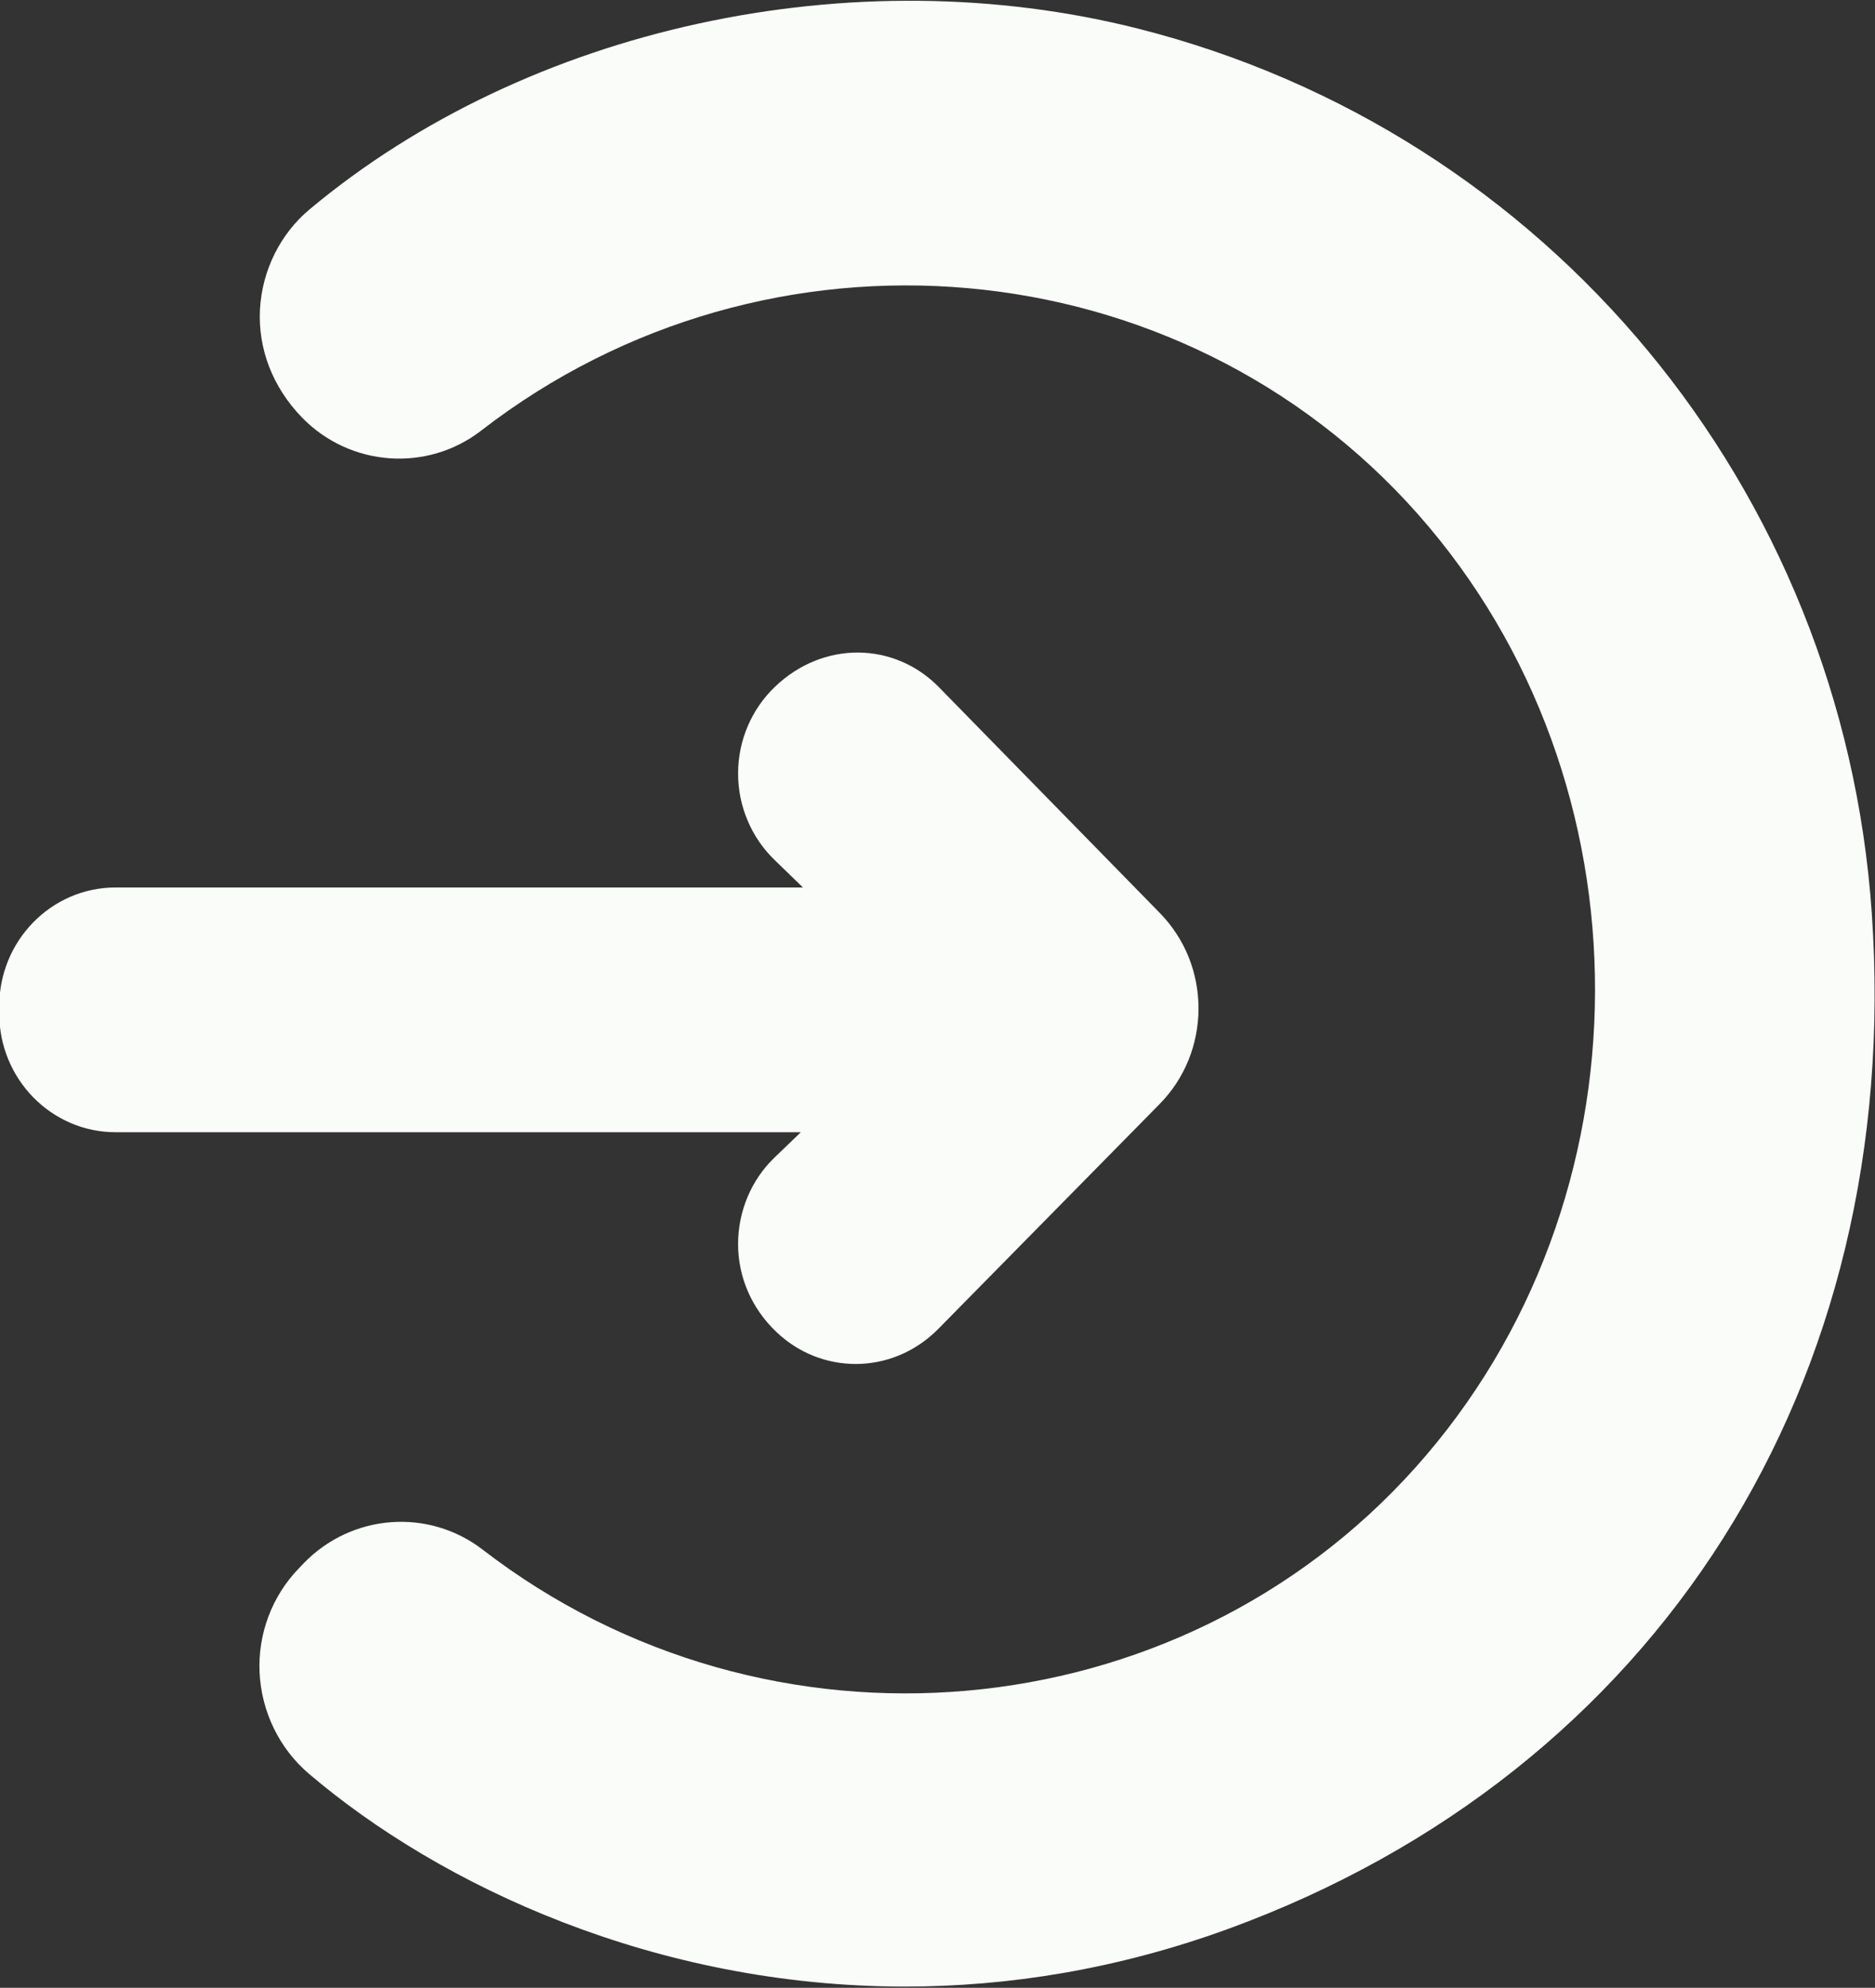 <svg xmlns="http://www.w3.org/2000/svg" xmlns:xlink="http://www.w3.org/1999/xlink" preserveAspectRatio="xMidYMid" width="15.125" height="16.031" viewBox="0 0 15.125 16.031">
  <rect x="0" y="0" width="15.125" height="16.031" fill="#333333" stroke="none"/>
  <defs>
    <style>
      .cls-1 {
        fill: #fafcf9;
        fill-rule: evenodd;
      }
    </style>
  </defs>
  <path d="M9.907,15.556 C9.009,15.883 8.131,16.021 7.301,16.021 C5.287,16.021 3.554,15.209 2.491,14.304 C2.253,14.101 2.109,13.804 2.094,13.489 C2.079,13.177 2.195,12.871 2.410,12.649 L2.452,12.605 C2.837,12.209 3.455,12.160 3.893,12.497 C6.195,14.271 9.500,13.978 11.418,11.835 C13.341,9.687 13.351,6.311 11.439,4.148 C9.518,1.976 6.198,1.681 3.881,3.473 C3.447,3.809 2.825,3.766 2.437,3.368 C2.197,3.121 2.081,2.811 2.097,2.496 C2.114,2.182 2.260,1.886 2.499,1.687 C4.257,0.219 6.878,-0.352 9.185,0.232 C12.486,1.070 14.862,3.935 15.099,7.363 C15.360,11.152 13.371,14.291 9.907,15.556 ZM6.247,6.934 C6.060,6.753 5.953,6.499 5.954,6.236 C5.954,5.973 6.062,5.720 6.250,5.540 C6.642,5.163 7.218,5.176 7.576,5.544 L9.356,7.363 C9.558,7.570 9.668,7.843 9.668,8.134 C9.667,8.425 9.556,8.699 9.354,8.904 L7.566,10.720 C7.381,10.906 7.142,11.000 6.903,11.000 C6.673,11.000 6.443,10.914 6.262,10.741 C6.063,10.552 5.954,10.298 5.954,10.035 C5.953,9.772 6.059,9.517 6.246,9.337 L6.460,9.131 L0.933,9.131 C0.415,9.131 -0.006,8.702 -0.006,8.174 L-0.006,8.114 C-0.006,7.586 0.415,7.157 0.933,7.157 L6.477,7.157 L6.247,6.934 Z" class="cls-1"/>
</svg>
